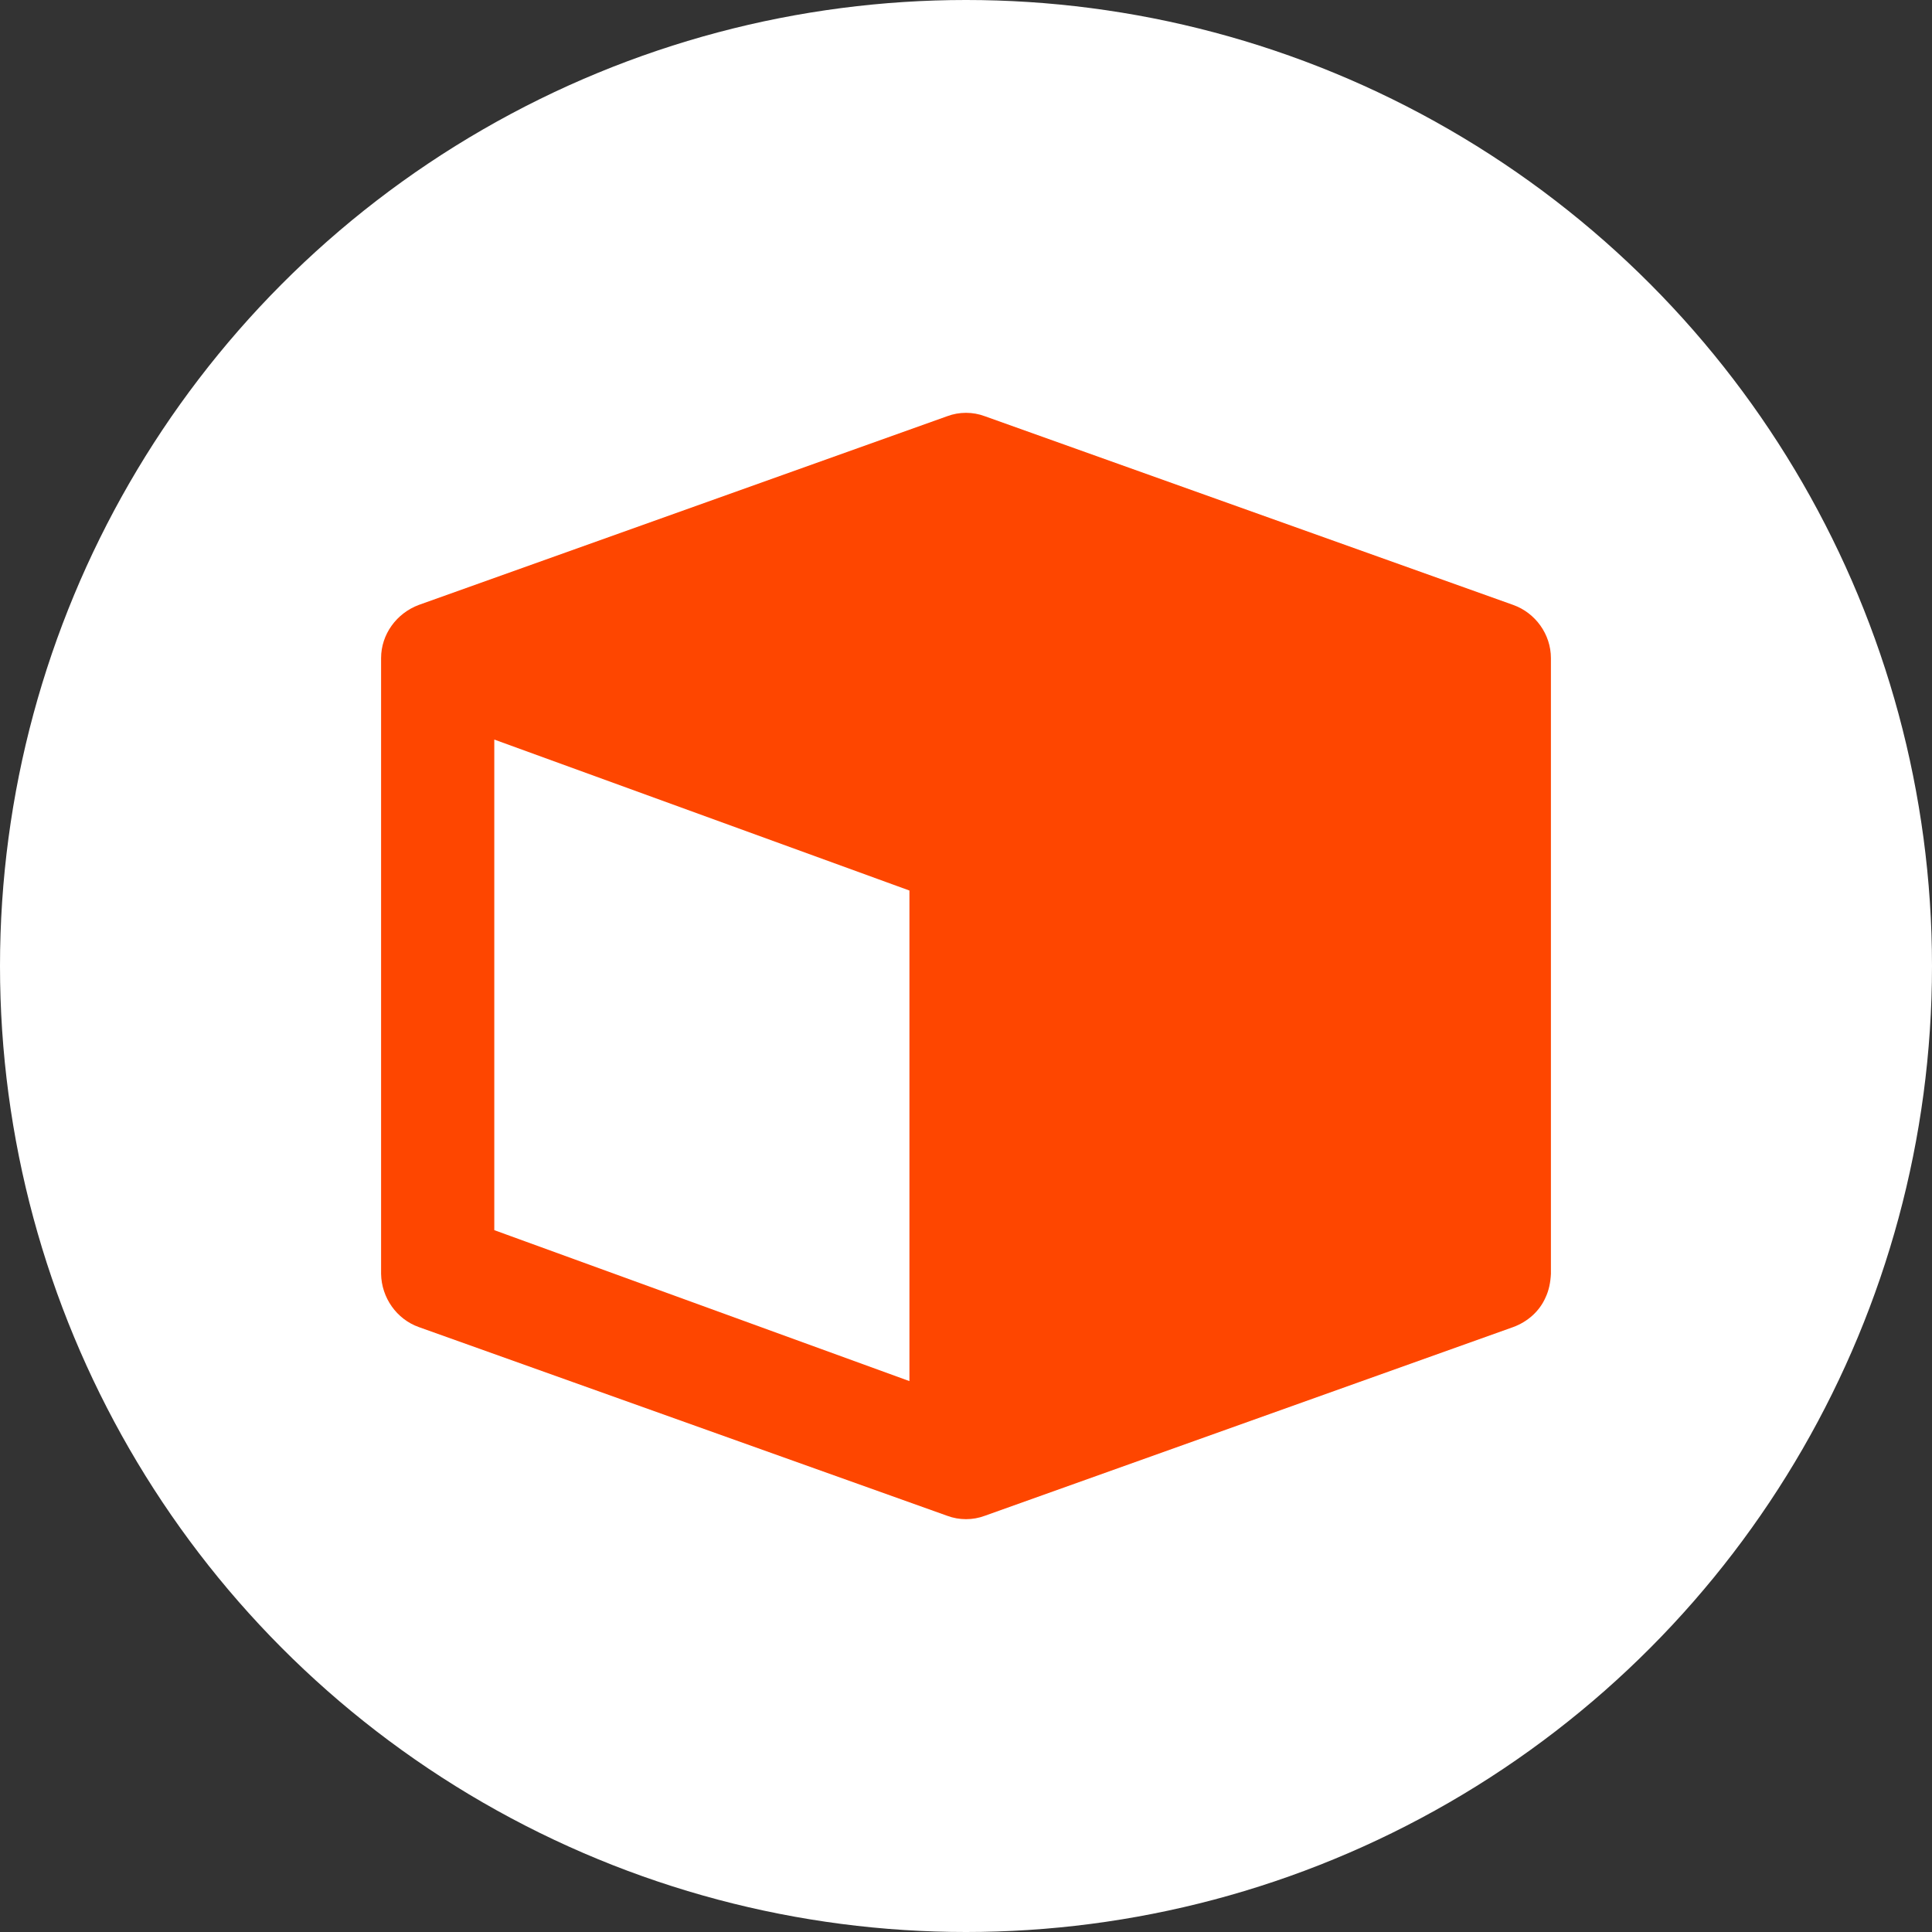 <svg width="32" height="32" viewBox="0 0 32 32" fill="none" xmlns="http://www.w3.org/2000/svg">
<rect x="0" y="0" width="32" height="32" fill="#333333" stroke="none"/>
<circle cx="16" cy="16" r="16" fill="white"/>
<g clip-path="url(#clip0_108_484)">
<path d="M25.062 10.019L16.312 6.894C16.113 6.819 15.887 6.819 15.688 6.894L6.938 10.019C6.569 10.156 6.312 10.506 6.312 10.9V21.1C6.319 21.494 6.569 21.85 6.938 21.981L15.688 25.106C15.887 25.181 16.113 25.181 16.312 25.106L25.062 21.981C25.3 21.894 25.5 21.719 25.6 21.488C25.656 21.369 25.681 21.238 25.688 21.1V10.9C25.688 10.506 25.431 10.15 25.062 10.019ZM15.062 22.894L8.188 20.438V12.231L15.062 14.688V22.894Z" fill="#FE4600"/>
<path d="M8.084 20.375V20.447L8.152 20.472L15.027 22.972L15.166 23.022V22.875V14.75V14.678L15.098 14.653L8.223 12.153L8.084 12.103V12.25V20.375Z" fill="white" stroke="#FE4600" stroke-width="0.206"/>
</g>
<defs>
<clipPath id="clip0_108_484">
<rect width="20" height="20" fill="white" transform="translate(6 6)"/>
</clipPath>
</defs>
</svg>
